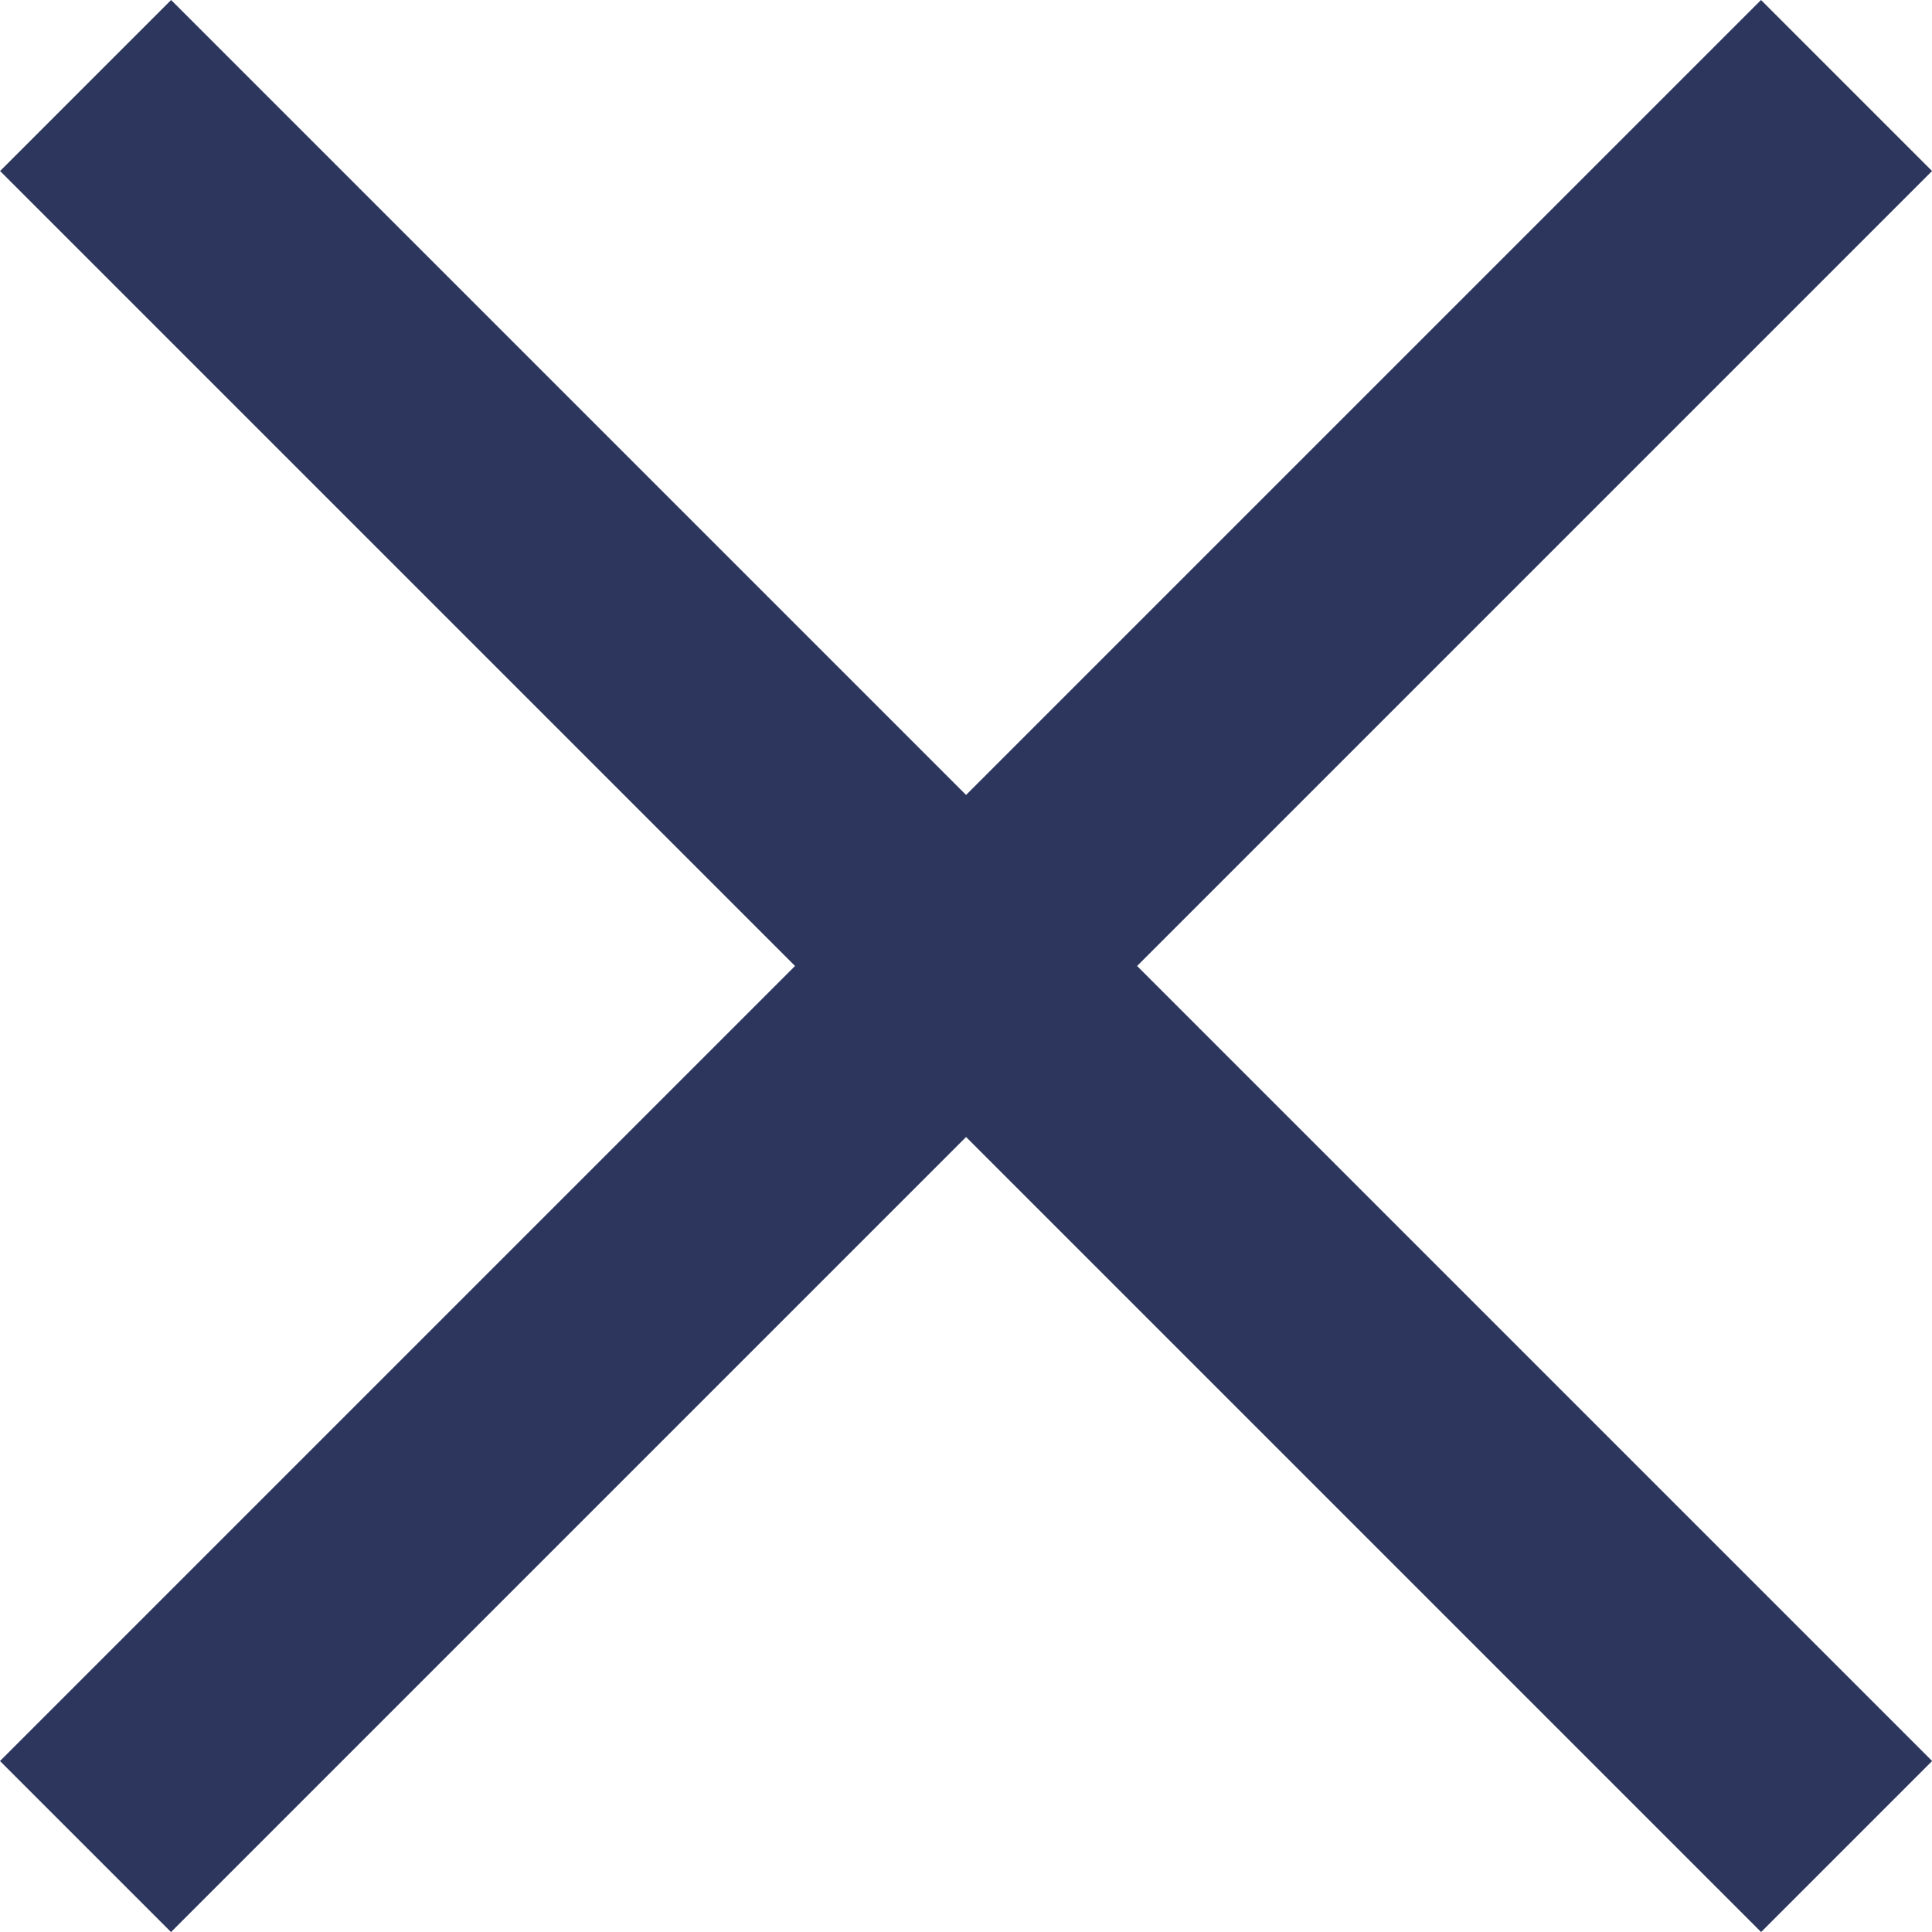 <svg width="16" height="16" viewBox="0 0 16 16" fill="none" xmlns="http://www.w3.org/2000/svg">
<rect x="1.417" width="20.625" height="2.003" transform="rotate(45 1.417 0)" fill="#2D365C"/>
<rect y="14.584" width="20.625" height="2.003" transform="rotate(-45 0 14.584)" fill="#2D365C"/>
</svg>
